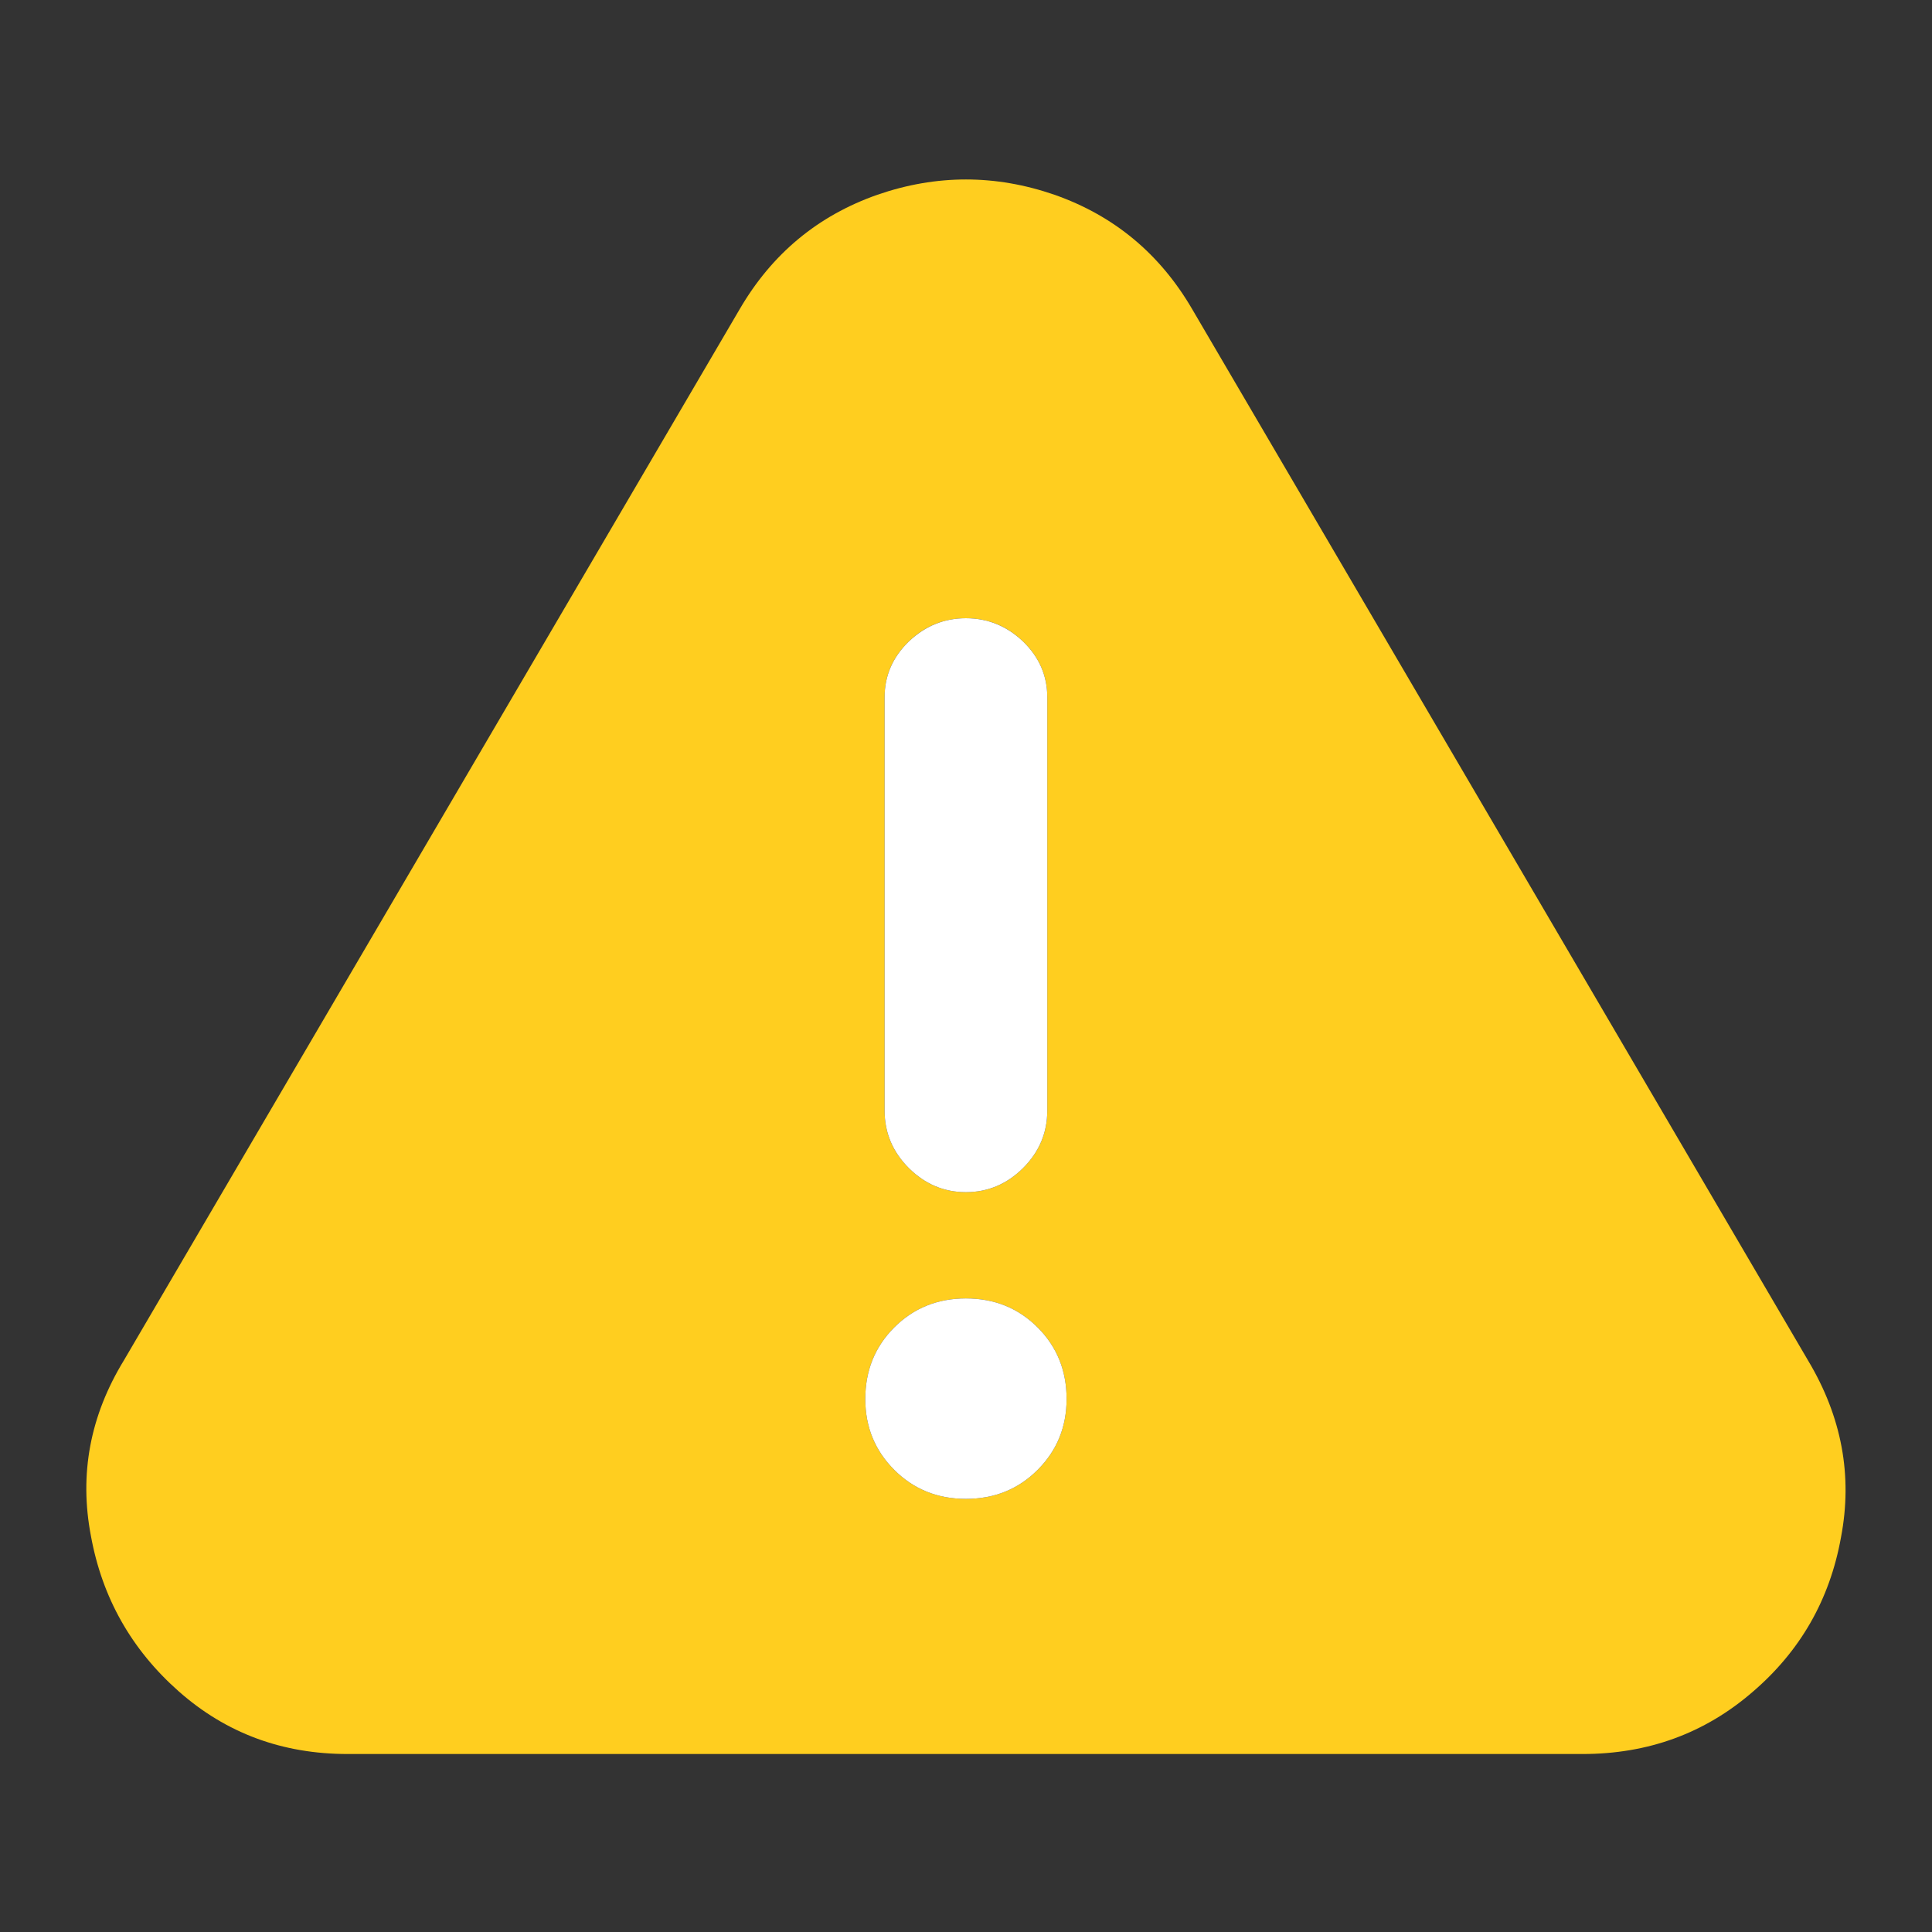 <svg width="16" height="16" viewBox="0 0 16 16" fill="none" xmlns="http://www.w3.org/2000/svg">
<rect x="0" y="0" width="16" height="16" fill="#333333" stroke="none"/>
<g clip-path="url(#clip0_3813_396)">
<path d="M9.873 2.56C9.606 2.102 9.226 1.786 8.733 1.613C8.244 1.444 7.755 1.444 7.266 1.613C6.773 1.786 6.393 2.102 6.126 2.56L1.026 11.266C0.746 11.724 0.655 12.209 0.753 12.72C0.846 13.231 1.088 13.66 1.479 14.006C1.871 14.353 2.337 14.526 2.879 14.526H13.106C13.648 14.526 14.117 14.355 14.513 14.013C14.908 13.675 15.153 13.249 15.246 12.733C15.344 12.222 15.253 11.733 14.973 11.266L9.873 2.56ZM7.999 9.873C7.817 9.873 7.659 9.806 7.526 9.673C7.393 9.54 7.326 9.382 7.326 9.2V5.773C7.326 5.595 7.393 5.442 7.526 5.313C7.659 5.184 7.817 5.12 7.999 5.12C8.182 5.12 8.339 5.184 8.473 5.313C8.606 5.442 8.673 5.595 8.673 5.773V9.2C8.673 9.382 8.606 9.54 8.473 9.673C8.339 9.806 8.182 9.873 7.999 9.873ZM7.999 10.753C8.235 10.753 8.433 10.833 8.593 10.993C8.753 11.153 8.833 11.351 8.833 11.586C8.833 11.817 8.753 12.013 8.593 12.173C8.433 12.333 8.235 12.413 7.999 12.413C7.764 12.413 7.566 12.333 7.406 12.173C7.246 12.013 7.166 11.817 7.166 11.586C7.166 11.351 7.246 11.153 7.406 10.993C7.566 10.833 7.764 10.753 7.999 10.753Z" fill="#FFCE1F"/>
<path d="M7.999 10.753C8.235 10.753 8.433 10.833 8.593 10.993C8.753 11.153 8.833 11.351 8.833 11.586C8.833 11.817 8.753 12.013 8.593 12.173C8.433 12.333 8.235 12.413 7.999 12.413C7.764 12.413 7.566 12.333 7.406 12.173C7.246 12.013 7.166 11.817 7.166 11.586C7.166 11.351 7.246 11.153 7.406 10.993C7.566 10.833 7.764 10.753 7.999 10.753ZM7.999 5.12C8.181 5.12 8.339 5.185 8.473 5.313C8.606 5.442 8.673 5.596 8.673 5.773V9.199C8.673 9.381 8.606 9.54 8.473 9.673C8.339 9.806 8.181 9.873 7.999 9.873C7.817 9.873 7.66 9.806 7.526 9.673C7.393 9.54 7.326 9.381 7.326 9.199V5.773C7.326 5.596 7.393 5.442 7.526 5.313C7.66 5.185 7.817 5.12 7.999 5.12Z" fill="white"/>
</g>
<defs>
<clipPath id="clip0_3813_396">
<rect width="16" height="16" fill="white"/>
</clipPath>
</defs>
</svg>
